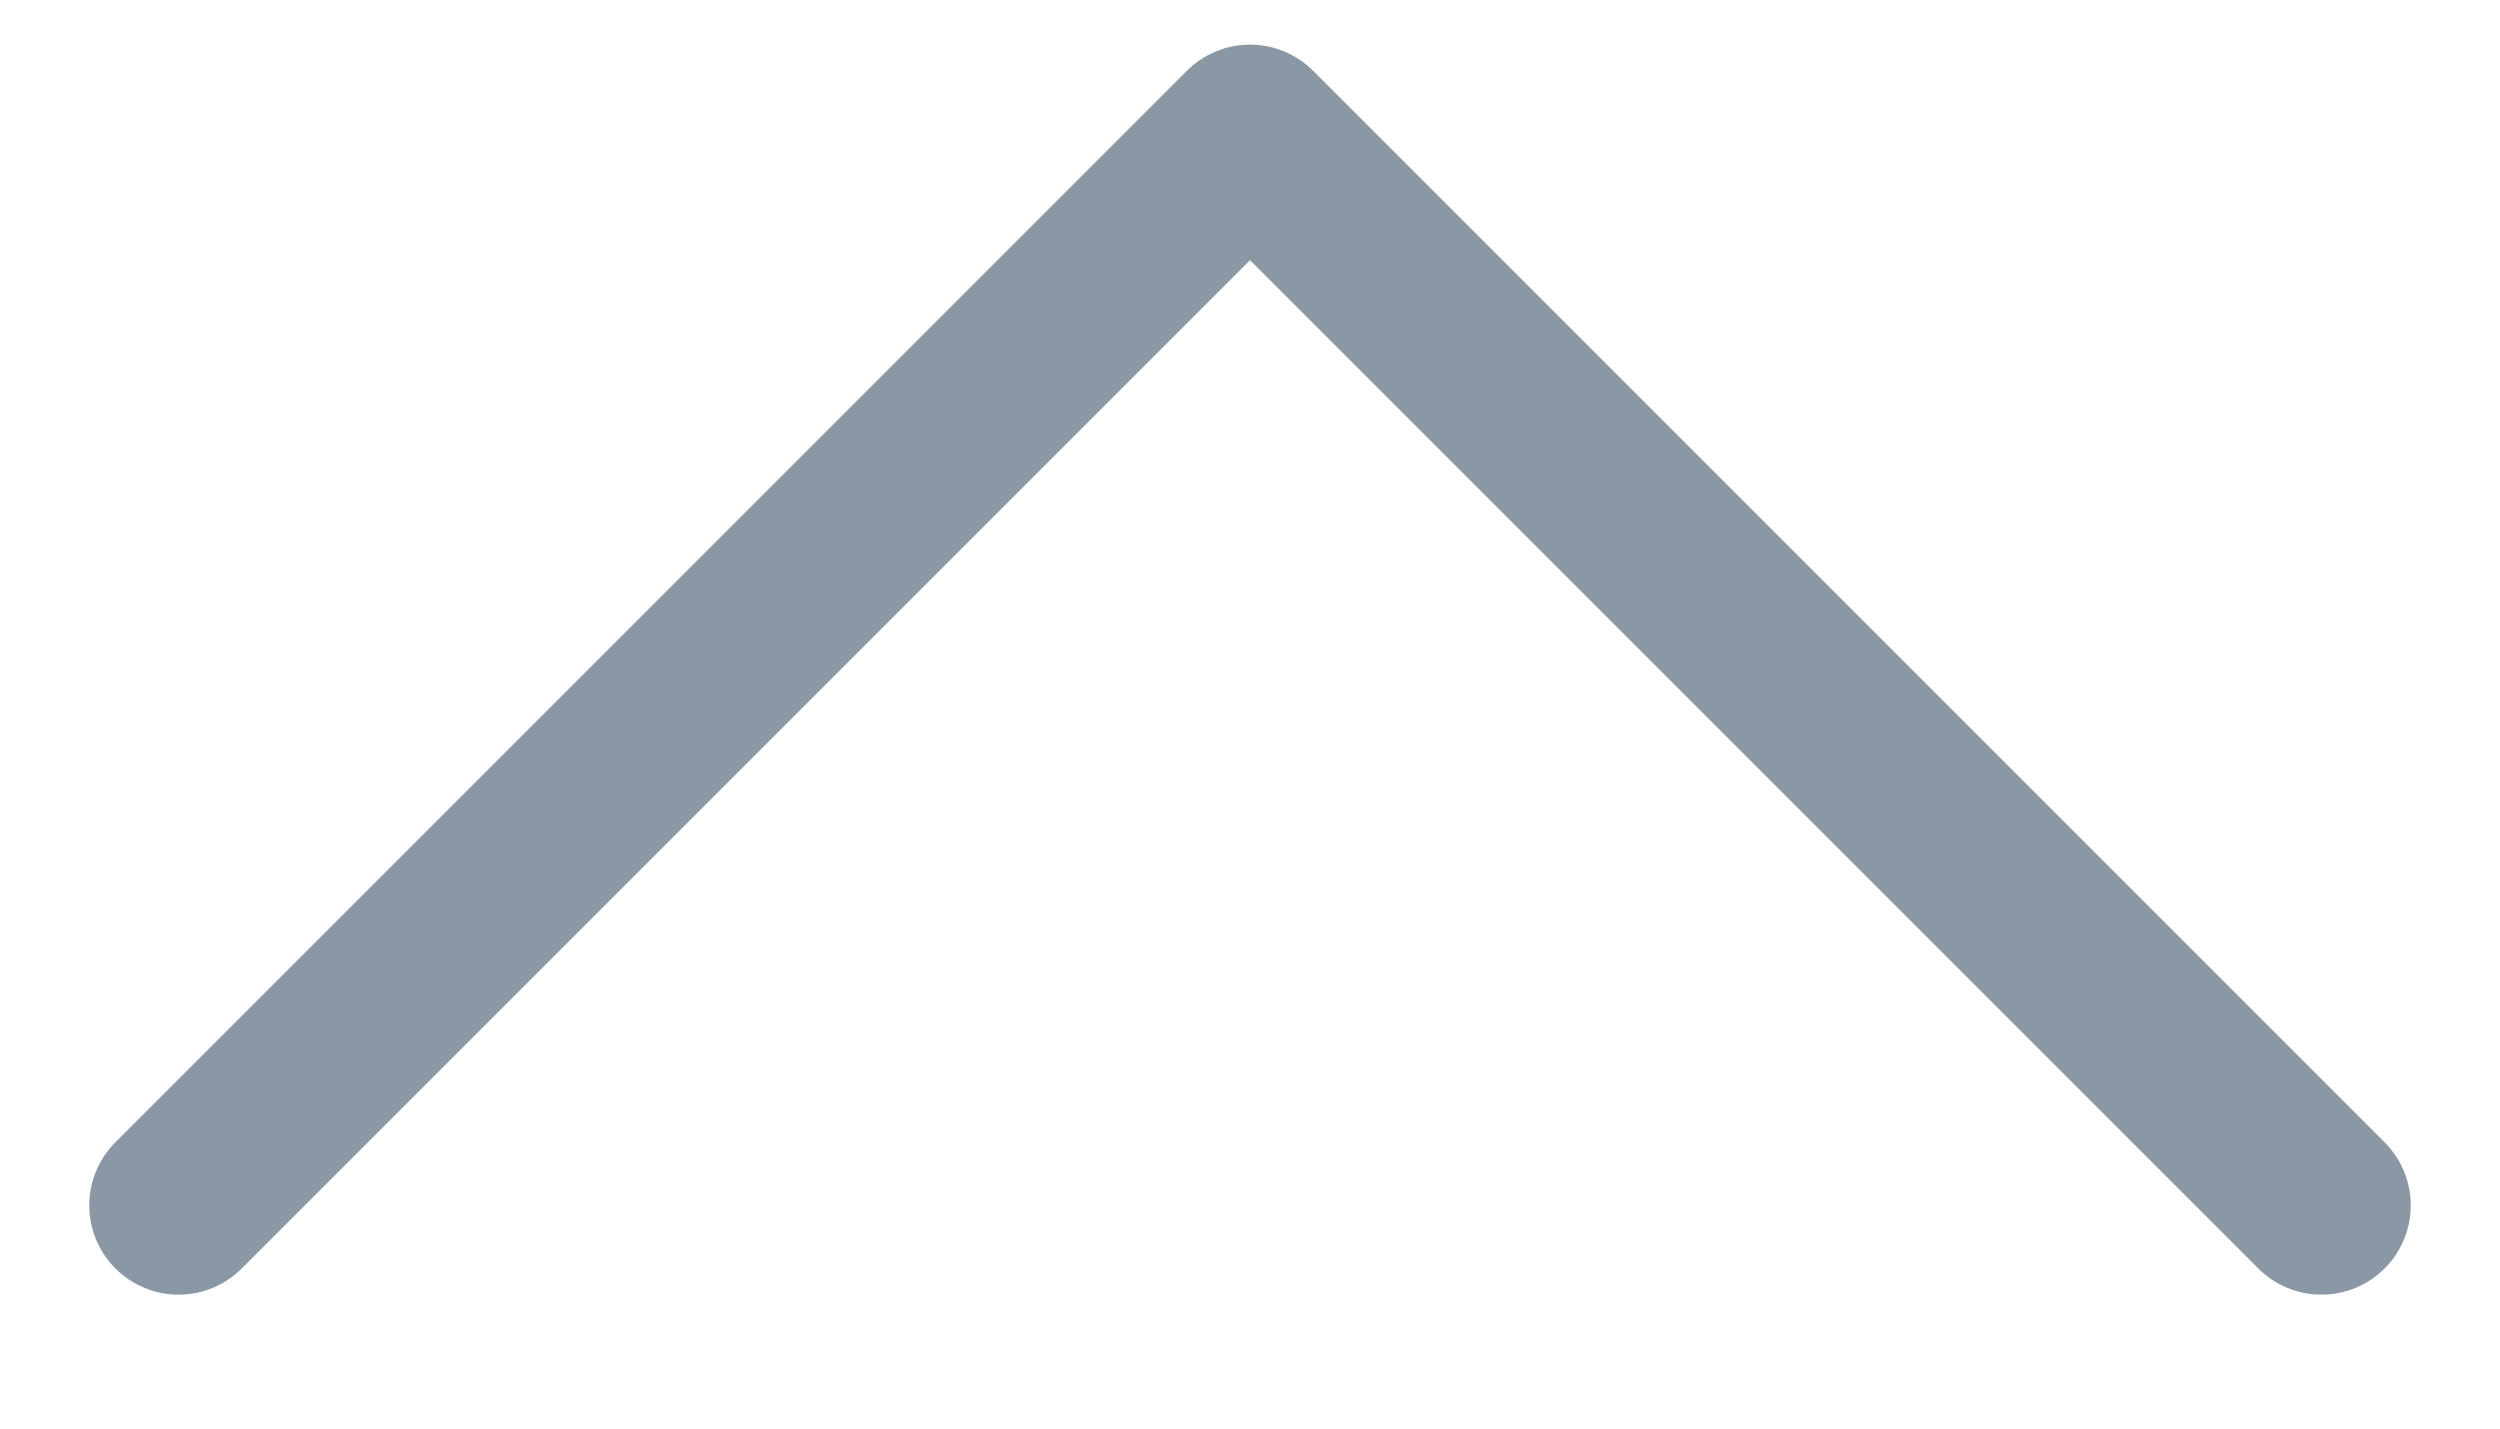 <svg width="7" height="4" viewBox="0 0 7 4" fill="none" xmlns="http://www.w3.org/2000/svg">
<path d="M0.5 3.375L3.5 0.375L6.5 3.375" stroke="#8A97A4" stroke-width="0.5" stroke-linecap="round" stroke-linejoin="round"/>
</svg>
